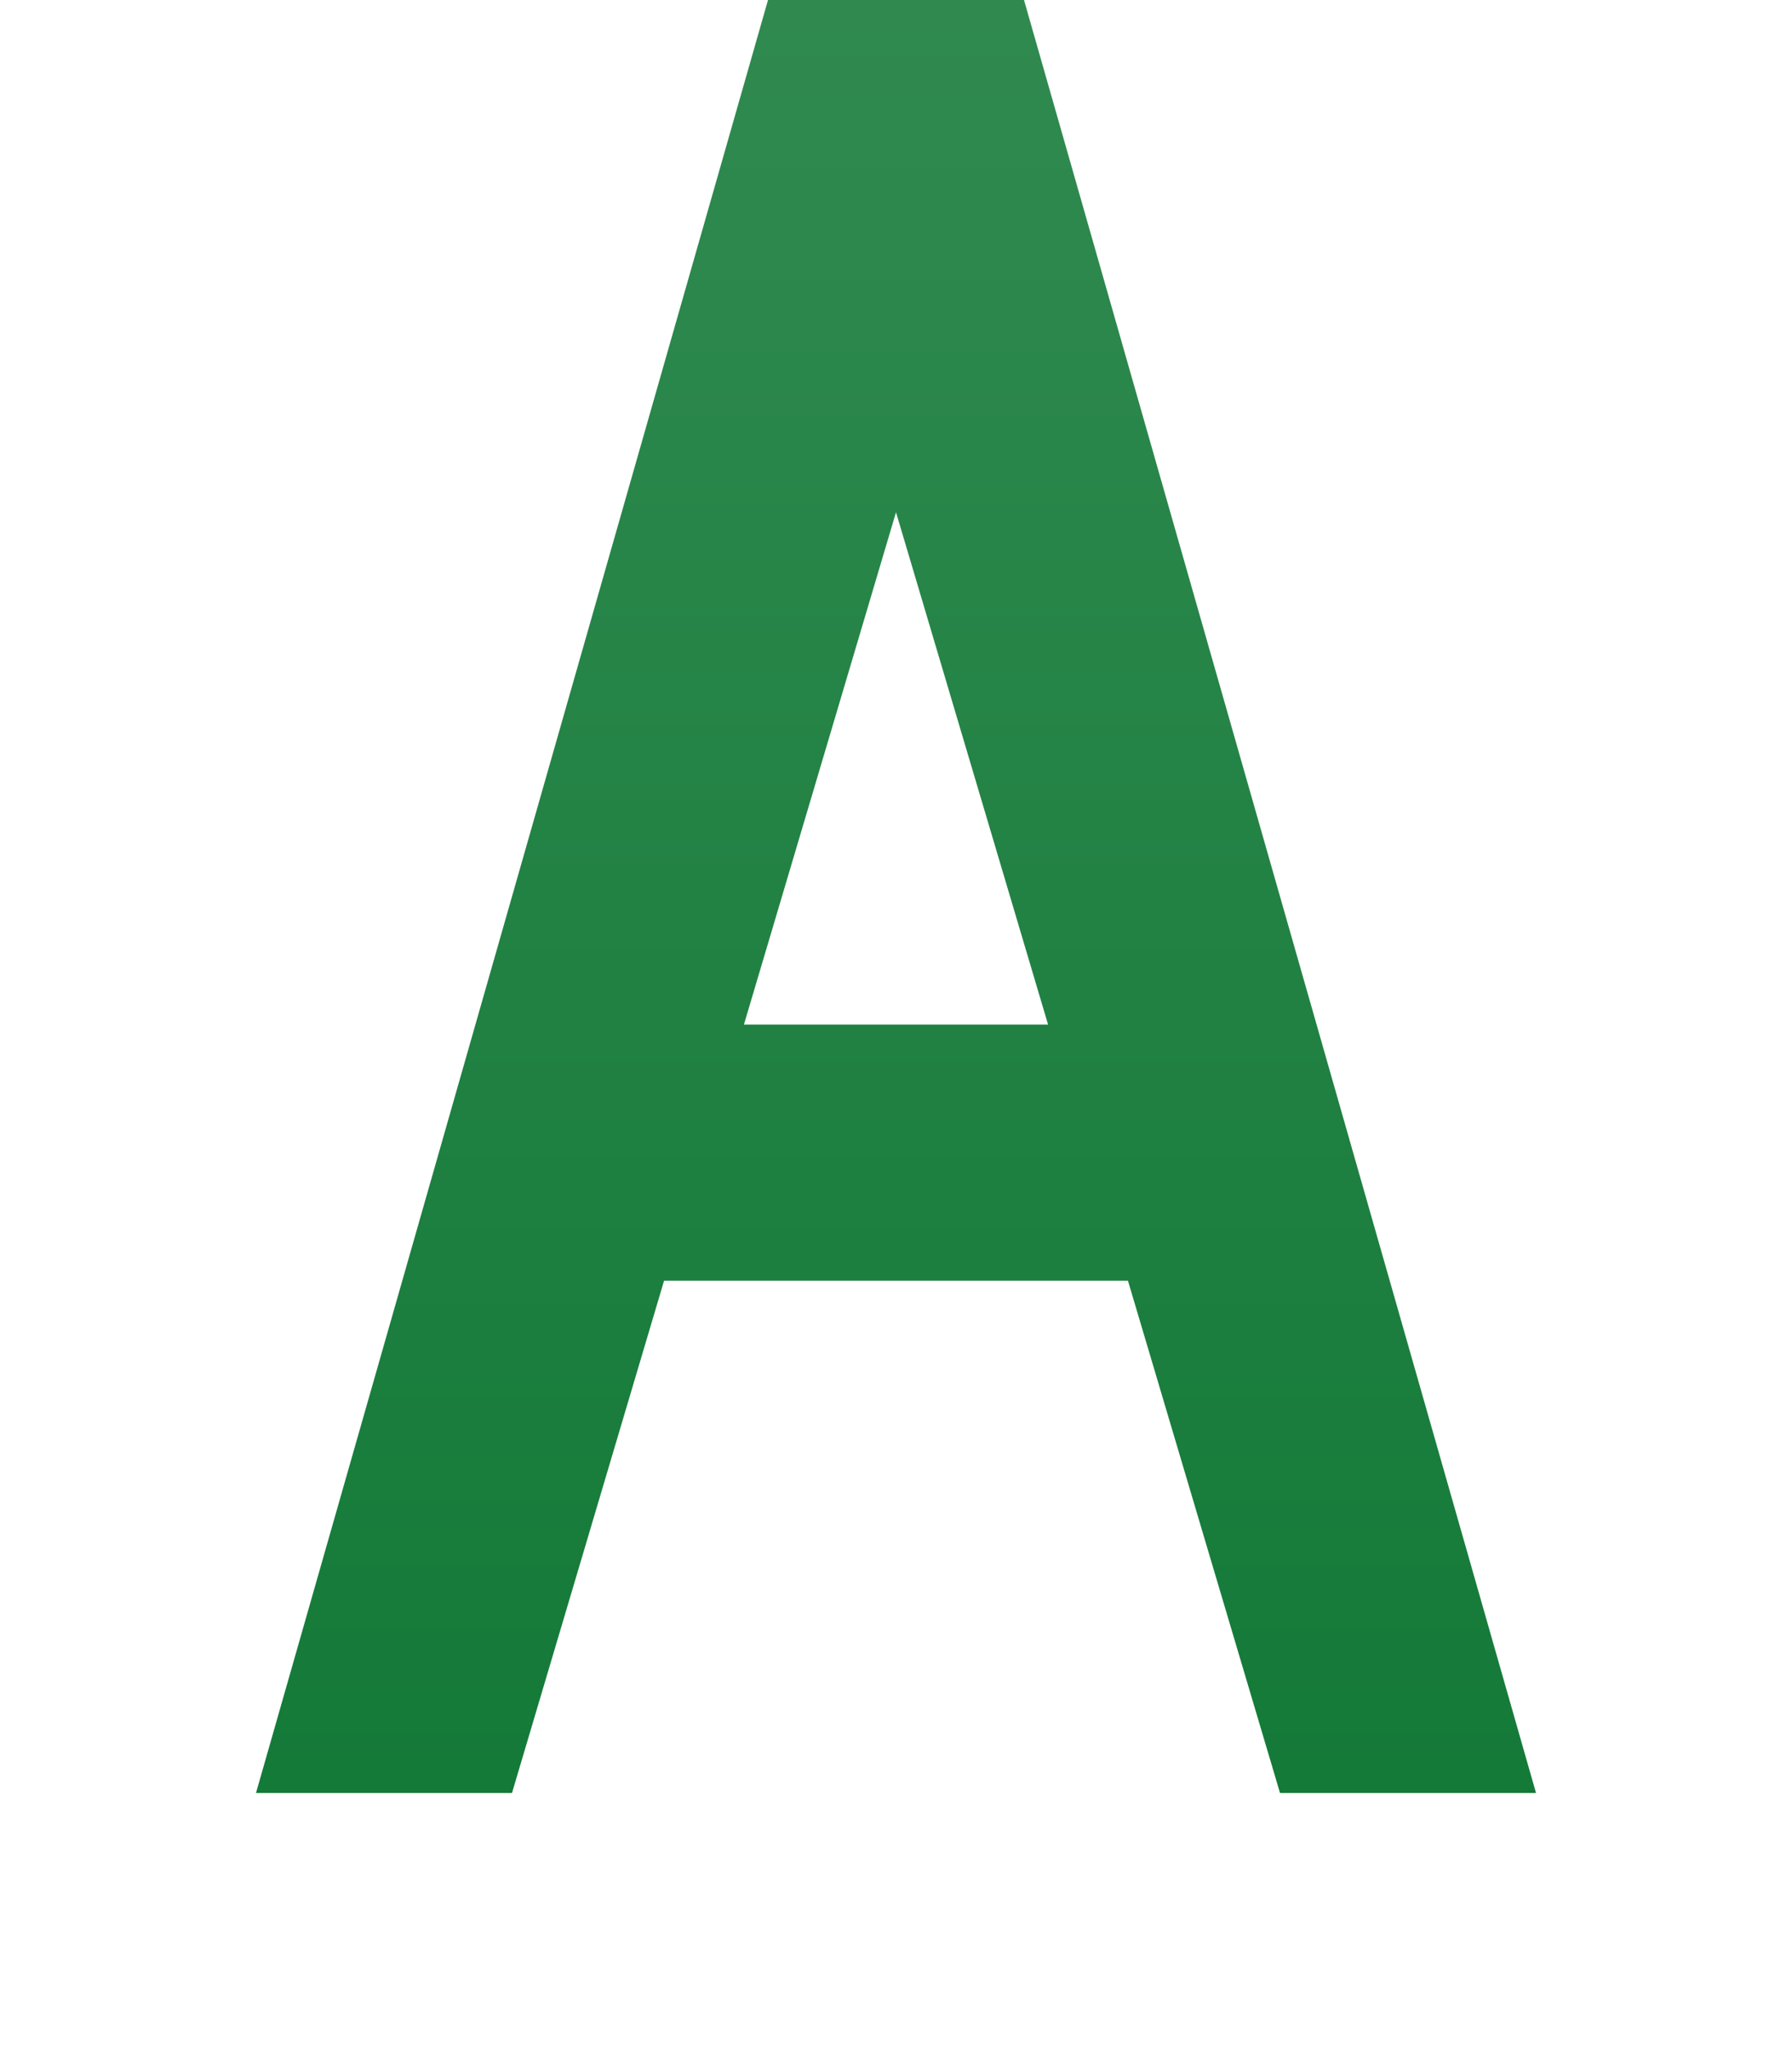 <svg xmlns="http://www.w3.org/2000/svg" xmlns:svg="http://www.w3.org/2000/svg" xmlns:xlink="http://www.w3.org/1999/xlink" id="svg2" width="7" height="8" version="1.1"><defs id="defs4"><linearGradient id="linearGradient3768"><stop id="stop3770" offset="0" stop-color="#147a38" stop-opacity="1"/><stop id="stop3772" offset="1" stop-color="#308a50" stop-opacity="1"/></linearGradient><linearGradient id="linearGradient3774" x1="6" x2="6" y1="1051.362" y2="1044.362" gradientTransform="translate(-2,0)" gradientUnits="userSpaceOnUse" xlink:href="#linearGradient3768"/></defs><g id="layer1" transform="translate(0,-1044.362)"><path id="path2995" fill="url(#linearGradient3774)" fill-opacity="1" stroke="none" d="m 3,1044.362 -2,7 1,0 0.594,-2 1.812,0 0.594,2 1,0 -2,-7 -1,0 z m 0.5,2 0.594,2 -1.188,0 0.594,-2 z"/></g></svg>